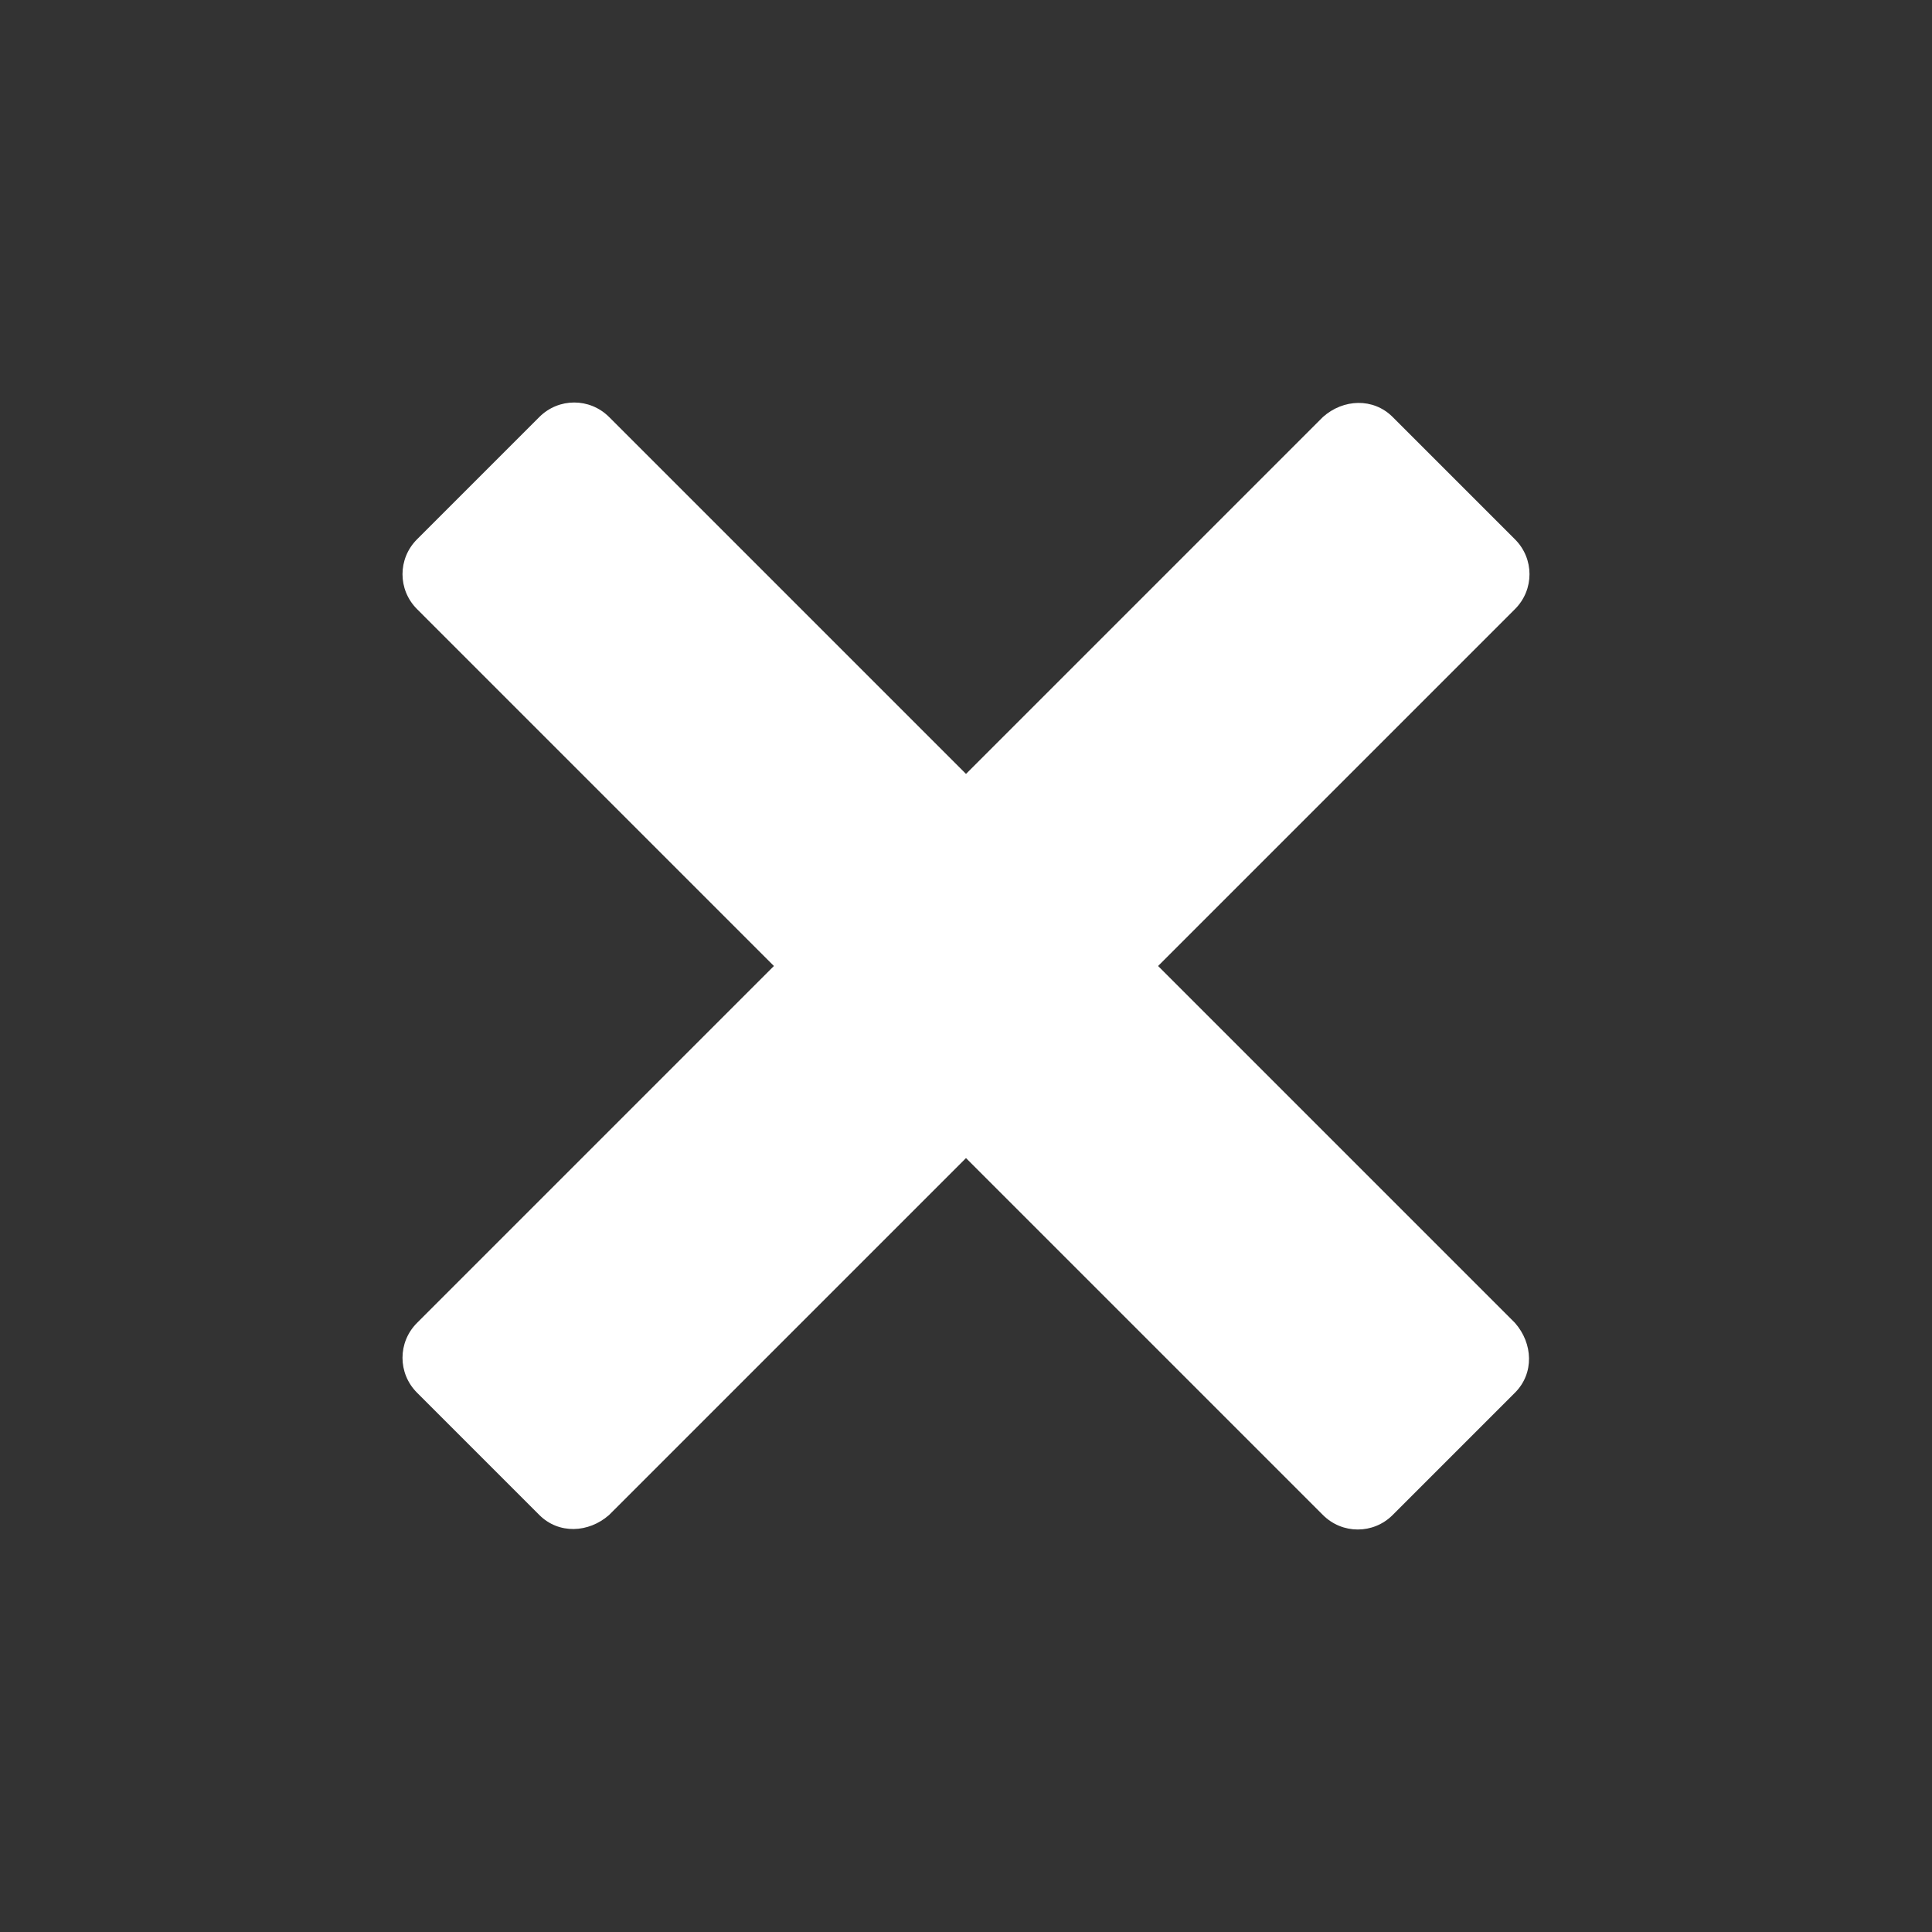 <?xml version="1.0" encoding="UTF-8" standalone="no"?>
<!-- Created with Inkscape (http://www.inkscape.org/) -->

<svg
   xmlns:dc="http://purl.org/dc/elements/1.1/"
   xmlns:cc="http://creativecommons.org/ns#"
   xmlns:rdf="http://www.w3.org/1999/02/22-rdf-syntax-ns#"
   xmlns:svg="http://www.w3.org/2000/svg"
   xmlns="http://www.w3.org/2000/svg"
   xmlns:xlink="http://www.w3.org/1999/xlink"
   xmlns:sodipodi="http://sodipodi.sourceforge.net/DTD/sodipodi-0.dtd"
   xmlns:inkscape="http://www.inkscape.org/namespaces/inkscape"
   width="24"
   height="24"
   id="svg3764"
   version="1.1"
   inkscape:version="0.91 r13725"
   sodipodi:docname="searchClose.svg">
  <rect width="100%" height="100%" fill="#333333" stroke="none"/>
  <defs
     id="defs3766">
    <linearGradient
       inkscape:collect="always"
       xlink:href="#linearGradient3764"
       id="linearGradient3790"
       gradientUnits="userSpaceOnUse"
       x1="8.322"
       y1="10.987"
       x2="8.352"
       y2="-4.068"
       gradientTransform="matrix(-1.052,0,0,1.051,22.507,7.824)" />
    <linearGradient
       id="linearGradient3764">
      <stop
         style="stop-color:#3b3b3b;stop-opacity:1;"
         offset="0"
         id="stop3766" />
      <stop
         style="stop-color:#5d5d5d;stop-opacity:1;"
         offset="1"
         id="stop3768" />
    </linearGradient>
    <linearGradient
       y2="-4.068"
       x2="8.352"
       y1="10.987"
       x1="8.322"
       gradientTransform="matrix(-1.004,0,0,1.003,15.03,3.013)"
       gradientUnits="userSpaceOnUse"
       id="linearGradient4320"
       xlink:href="#linearGradient3764"
       inkscape:collect="always" />
    <linearGradient
       inkscape:collect="always"
       xlink:href="#linearGradient3764"
       id="linearGradient4349"
       gradientUnits="userSpaceOnUse"
       gradientTransform="matrix(-1.052,0,0,1.051,52.507,-0.176)"
       x1="8.322"
       y1="10.987"
       x2="8.352"
       y2="-4.068" />
    <linearGradient
       inkscape:collect="always"
       xlink:href="#linearGradient3764"
       id="linearGradient4358"
       gradientUnits="userSpaceOnUse"
       gradientTransform="matrix(-1.052,0,0,1.051,22.507,7.824)"
       x1="8.322"
       y1="10.987"
       x2="8.352"
       y2="-4.068" />
    <linearGradient
       inkscape:collect="always"
       xlink:href="#linearGradient3764"
       id="linearGradient4372"
       x1="13.852"
       y1="15.183"
       x2="13.725"
       y2="-7.693"
       gradientUnits="userSpaceOnUse"
       gradientTransform="matrix(0.909,0,0,0.909,1.091,0.364)" />
    <linearGradient
       inkscape:collect="always"
       xlink:href="#linearGradient4426"
       id="linearGradient4432"
       gradientUnits="userSpaceOnUse"
       gradientTransform="matrix(0.955,0,0,0.955,0.545,0.182)"
       x1="13.852"
       y1="15.183"
       x2="13.725"
       y2="-7.693" />
    <linearGradient
       id="linearGradient4426">
      <stop
         id="stop4428"
         offset="0"
         style="stop-color:#656565;stop-opacity:1;" />
      <stop
         id="stop4430"
         offset="1"
         style="stop-color:#a6a6a6;stop-opacity:1;" />
    </linearGradient>
    <linearGradient
       gradientTransform="translate(7.148,8.639)"
       inkscape:collect="always"
       xlink:href="#linearGradient3764-7"
       id="linearGradient4380-8"
       x1="11.726"
       y1="12.298"
       x2="11.893"
       y2="-4.489"
       gradientUnits="userSpaceOnUse" />
    <linearGradient
       id="linearGradient3764-7">
      <stop
         style="stop-color:#3b3b3b;stop-opacity:1;"
         offset="0"
         id="stop3766-6" />
      <stop
         style="stop-color:#5d5d5d;stop-opacity:1;"
         offset="1"
         id="stop3768-0" />
    </linearGradient>
    <linearGradient
       gradientTransform="translate(-1.6276855e-6,5.9604645e-8)"
       inkscape:collect="always"
       xlink:href="#linearGradient4390"
       id="linearGradient4396"
       x1="13.684"
       y1="14.166"
       x2="13.568"
       y2="-6.63"
       gradientUnits="userSpaceOnUse" />
    <linearGradient
       id="linearGradient4390">
      <stop
         style="stop-color:#aaaaaa;stop-opacity:1;"
         offset="0"
         id="stop4392" />
      <stop
         style="stop-color:#e1e1e1;stop-opacity:1;"
         offset="1"
         id="stop4394" />
    </linearGradient>
  </defs>
  <sodipodi:namedview
     id="base"
     pagecolor="#ffffff"
     bordercolor="#666666"
     borderopacity="1.0"
     inkscape:pageopacity="0.0"
     inkscape:pageshadow="2"
     inkscape:zoom="10.484582"
     inkscape:cx="5.4138875"
     inkscape:cy="20.222274"
     inkscape:current-layer="layer1"
     showgrid="true"
     inkscape:grid-bbox="true"
     inkscape:document-units="px"
     inkscape:window-width="1109"
     inkscape:window-height="835"
     inkscape:window-x="743"
     inkscape:window-y="213"
     inkscape:window-maximized="0" />
  <g
     id="layer1"
     inkscape:label="Layer 1"
     inkscape:groupmode="layer"
     transform="translate(0,8)">
    <path
       inkscape:connector-curvature="0"
       style="color:#000000;fill:#ffffff;fill-opacity:1;fill-rule:nonzero;stroke:none;stroke-width:1;marker:none;visibility:visible;display:inline;overflow:visible;enable-background:accumulate"
       d="m 17.3,-2.82 c -0.24,-0.24 -0.613,-0.226 -0.866,0 L 12,1.614 7.566,-2.82 c -0.24,-0.24 -0.626,-0.24 -0.866,0 l -1.52,1.52 c -0.24,0.24 -0.24,0.626 0,0.866 L 9.614,4 5.18,8.434 c -0.24,0.24 -0.24,0.626 0,0.866 l 1.52,1.52 c 0.24,0.24 0.611,0.224 0.866,0 L 12,6.386 16.434,10.82 c 0.24,0.24 0.626,0.24 0.866,0 l 1.52,-1.52 c 0.24,-0.24 0.224,-0.611 0,-0.866 l -4.434,-4.434 4.434,-4.434 c 0.24,-0.24 0.24,-0.626 0,-0.866 z"
       id="path4362"
       sodipodi:nodetypes="sscsssscsssscsssscsss" />
  </g>
</svg>
